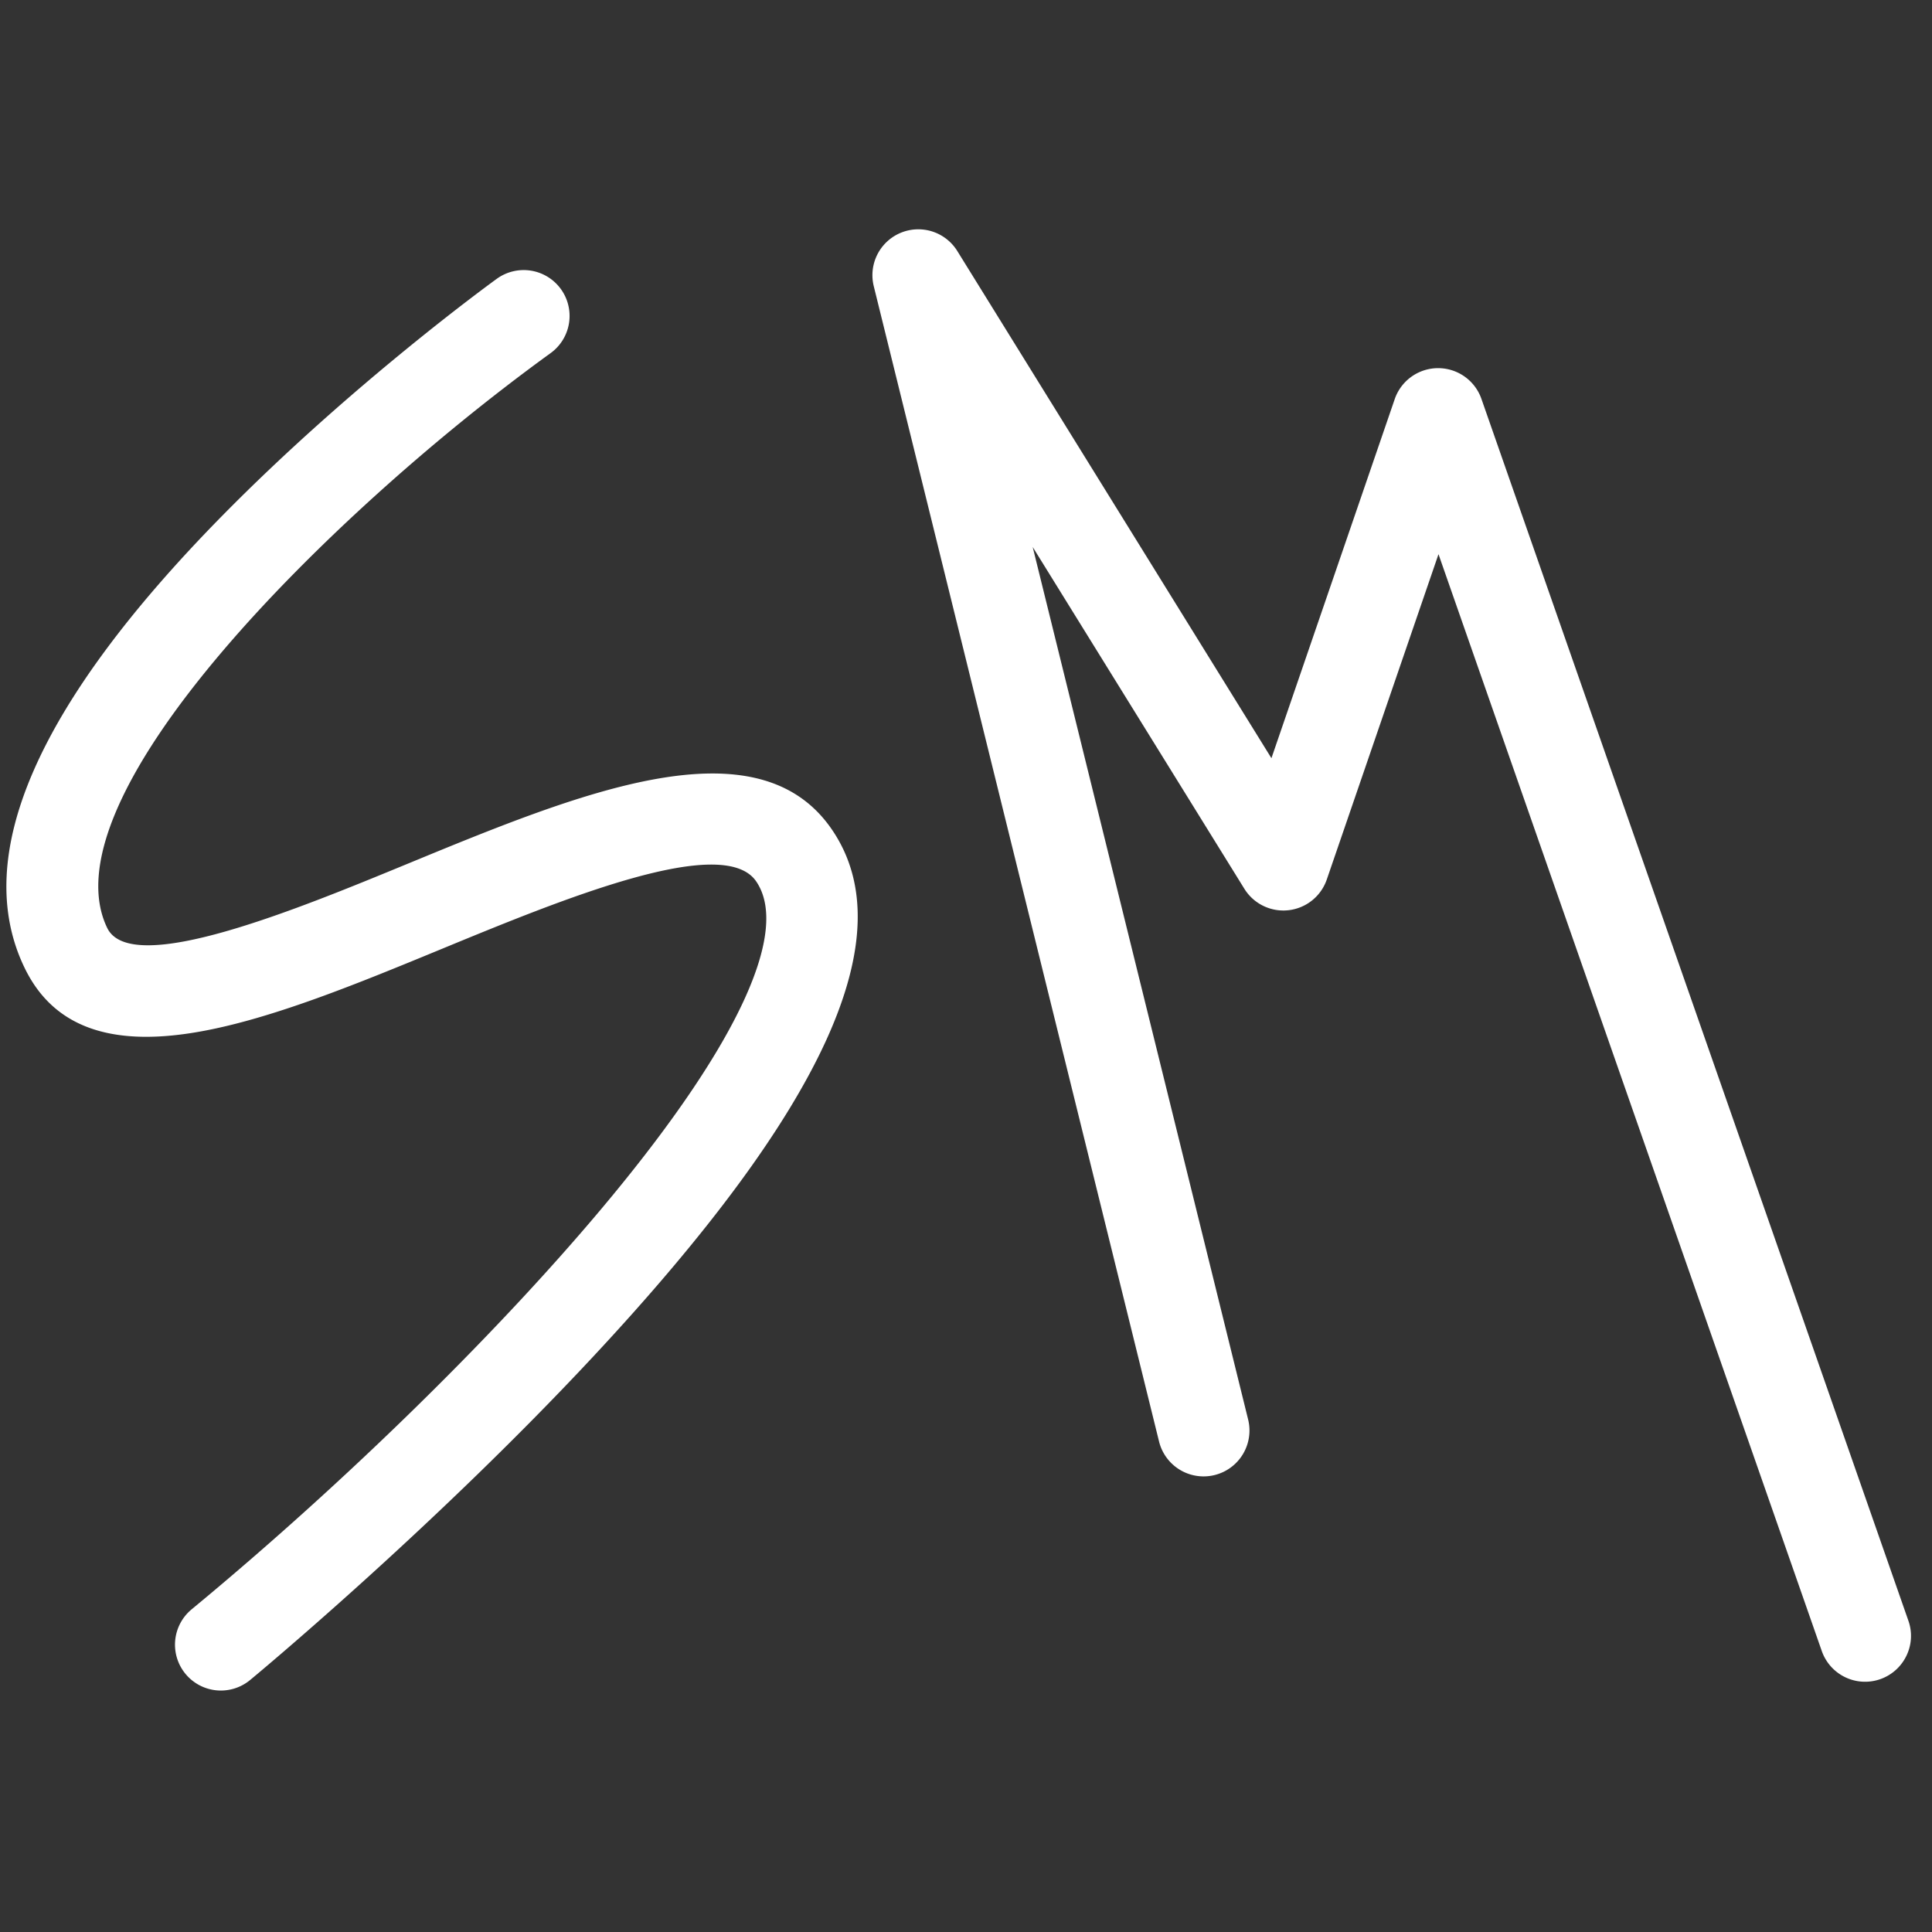 <svg id="ba8ae9b1-389e-46d9-861b-6e9fdb5589b9" data-name="marks" xmlns="http://www.w3.org/2000/svg" viewBox="0 0 3000 3000"><rect x="0" y="0" width="3000" height="3000" fill="#333333" stroke="none"/><defs><style>.a02af83a-04c4-4b1a-b44d-b5245180aef9{fill:#fff;}</style></defs><path class="a02af83a-04c4-4b1a-b44d-b5245180aef9" d="M2960.26,2571.12a71.24,71.24,0,0,1-131.42-7.45L2233.69,860.54l-173.48,505.19a71.26,71.26,0,0,1-127.94,14.41L1603.55,849.36,1938.1,2204.21a71.24,71.24,0,0,1-138.33,34.17l-443-1794a71.24,71.24,0,0,1,129.71-54.61l487.79,787.55L2165.7,619.8a71.25,71.25,0,0,1,134.66-.39l663,1897.3A70.67,70.67,0,0,1,2960.26,2571.12Z"/><path class="a02af83a-04c4-4b1a-b44d-b5245180aef9" d="M920.21,2107.45C669.82,2375.83,391.1,2606.52,388.3,2608.77a71.22,71.22,0,1,1-90.68-109.85c241.66-199.66,485.09-438.82,651.12-639.76,197.8-239.36,277.9-413.57,225.49-490.49-51.27-75.34-303.38,28.58-487.45,104.46-132.4,54.61-269.21,111-383.82,130C168.3,1625.54,81.73,1592.79,38.25,1503c-84-173.29,19-409.22,305.88-701.18C545,597.45,762.17,439.65,771.29,433a71.24,71.24,0,1,1,83.58,115.39C668,683.82,478.89,855.24,349.13,1007c-164.06,191.86-227.2,341.91-182.64,433.92,37.4,77.21,295.29-29.12,465.93-99.46,267.06-110.1,543.19-223.92,659.61-53C1403.4,1452.11,1281.83,1720,920.21,2107.45Z"/></svg>
